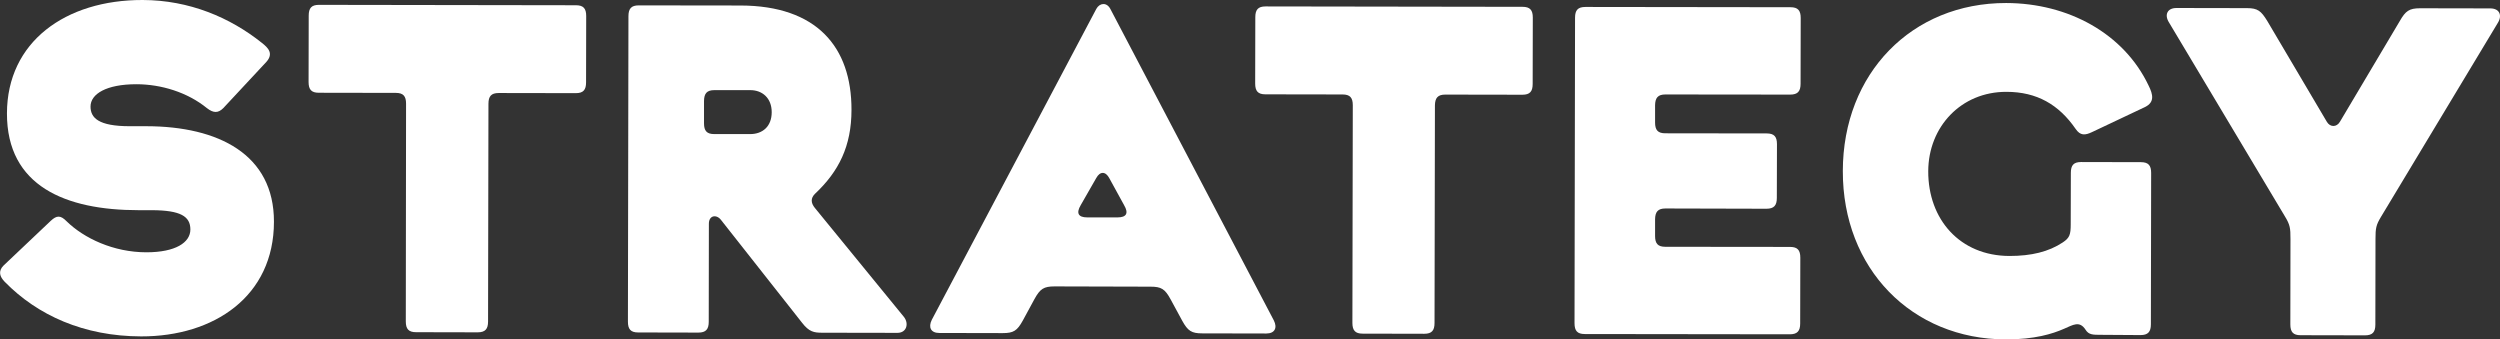 <?xml version="1.0" encoding="utf-8"?>
<!-- Generator: Adobe Illustrator 25.0.1, SVG Export Plug-In . SVG Version: 6.00 Build 0)  -->
<svg version="1.1" id="Calque_1" xmlns="http://www.w3.org/2000/svg" xmlns:xlink="http://www.w3.org/1999/xlink" x="0px" y="0px"
	 viewBox="0 0 1905.5 258.7" style="enable-background:new 0 0 1905.5 258.7;" xml:space="preserve">
<rect x="0" y="0" width="1905.5" height="258.7" fill="#333333" stroke="none"/>
<style type="text/css">
	.st0{fill:#FFFFFF;}
</style>
<g>
	<path class="st0" d="M107.6,256.4c-43.8-0.1-79-16.1-103.9-41.5c-3.9-3.9-5.3-8.2-1-12.5l36-34.1c4.6-4.3,7.5-4.3,12.1,0.4
		c13.1,12.8,35.6,23.6,60.8,23.6c22.1,0,33.5-7.4,33.5-17.4c0-10-7.5-14.6-29.2-14.7l-10.3,0C50,160.2,5.2,141.9,5.3,86.4
		C5.4,31.9,49.9-0.1,108.7,0c35.6,0.1,66.6,13.3,90.8,32.6c5,3.9,9.2,8.2,3.5,14.6l-32.8,35.2c-3.9,3.9-7.5,3.9-12.5,0
		c-14.9-12.1-34.9-18.2-53.8-18.2c-22.8,0-34.9,7.4-34.9,17c0,8.6,6,15,29.9,15l12.8,0c54.8,0.1,97.2,21.5,97.1,72.8
		C208.8,225.9,163.1,256.5,107.6,256.4z"/>
	<path class="st0" d="M243,70.7c-5.7,0-7.8-2.5-7.8-8.2l0.1-50.6c0-5.7,2.1-8.2,7.8-8.2l195.9,0.3c5.7,0,7.8,2.5,7.8,8.2l-0.1,50.6
		c0,5.7-2.1,8.2-7.8,8.2l-58.8-0.1c-5.7,0-7.8,2.5-7.8,8.2L372,245.1c0,5.7-2.2,8.2-7.9,8.2l-47-0.1c-5.7,0-7.8-2.5-7.8-8.2
		L309.5,79c0-5.7-2.1-8.2-7.8-8.2L243,70.7z"/>
	<path class="st0" d="M540.2,245.3c0,5.7-2.2,8.2-7.9,8.2l-45.9-0.1c-5.7,0-7.8-2.5-7.8-8.2L479,12.3c0-5.7,2.2-8.2,7.8-8.2
		l77.6,0.1c58,0.1,84.7,31.5,84.6,79.5c0,27.8-9.7,47-27.9,64.1c-3.2,3.2-3.2,6.8,0,10.7l67.9,83.1c3.9,5,2.1,12.1-5,12.1l-57.3-0.1
		c-6.4,0-10-0.7-15.3-7.5l-61.8-78.4c-3.5-4.6-9.3-3.6-9.3,2.8L540.2,245.3z M571.8,102.2c9.3,0,16.4-5.7,16.4-16.7
		c0-10.7-7.1-16.8-16.3-16.8l-27.4,0c-5.7,0-7.8,2.5-7.9,8.2l0,17.1c0,5.7,2.1,8.2,7.8,8.2L571.8,102.2z"/>
	<path class="st0" d="M803.8,218.3c-8.2,0-11,1.8-15.3,9.6l-8.9,16.4c-4.3,7.8-7.1,9.6-15.3,9.6l-48.4-0.1c-6.4,0-8.5-4.3-5.7-10
		l125.4-237c2.5-4.6,7.9-5.3,10.7,0l124.6,237.4c2.9,5.7,0.7,10-5.7,10l-48.8-0.1c-8.2,0-11-1.8-15.3-9.6l-8.9-16.4
		c-4.3-7.9-7.1-9.6-15.3-9.6L803.8,218.3z M845.5,135.8c-2.8-5.3-7.1-5.4-10,0l-11.8,20.6c-3.6,6.1-1.8,9.3,5,9.3l23.1,0
		c6.8,0,8.6-3.2,5-9.3L845.5,135.8z"/>
	<path class="st0" d="M964.5,71.9c-5.7,0-7.8-2.5-7.8-8.2l0.1-50.6c0-5.7,2.1-8.2,7.8-8.2l195.9,0.3c5.7,0,7.8,2.5,7.8,8.2
		l-0.1,50.6c0,5.7-2.1,8.2-7.8,8.2l-58.8-0.1c-5.7,0-7.8,2.5-7.9,8.2l-0.3,165.9c0,5.7-2.1,8.2-7.8,8.2l-47-0.1
		c-5.7,0-7.8-2.5-7.8-8.2l0.3-165.9c0-5.7-2.1-8.2-7.8-8.2L964.5,71.9z"/>
	<path class="st0" d="M1269.4,158.9c-5.7,0-7.8,2.5-7.9,8.2l0,12.8c0,5.7,2.1,8.2,7.8,8.2l95.1,0.1c5.7,0,7.8,2.5,7.8,8.2l-0.1,50.2
		c0,5.7-2.2,8.2-7.9,8.2l-156.3-0.2c-5.7,0-7.8-2.5-7.8-8.2l0.4-232.9c0-5.7,2.1-8.2,7.9-8.2l156.3,0.2c5.7,0,7.8,2.5,7.8,8.2
		l-0.1,50.2c0,5.7-2.2,8.2-7.9,8.2l-95.1-0.1c-5.7,0-7.8,2.5-7.9,8.2l0,13.2c0,5.7,2.1,8.2,7.8,8.2l77.3,0.1c5.7,0,7.8,2.5,7.8,8.2
		l-0.1,41c0,5.7-2.2,8.2-7.9,8.2L1269.4,158.9z"/>
	<path class="st0" d="M1601.3,255.2c-6.1,0-9.3,0-11.7-3.9c-4.6-7.1-9.6-3.6-16.4-0.7c-8.9,3.9-22.4,8.1-44.2,8.1
		c-71.9-0.1-124.6-54-124.4-128.4c0.1-74.4,52.6-128.1,124.5-128c47.4,0.1,89.7,23.3,108.5,62.8c3.6,7.1,4.6,12.8-2.5,16.4
		l-40.6,19.2c-5.3,2.5-8.9,2.8-12.5-2.5c-12.8-18.5-29.5-28.2-52.7-28.2c-34.5-0.1-59.5,26.6-59.6,60.5
		c-0.1,36.7,24.1,64.5,61.9,64.6c16.7,0,29.9-3.2,40.6-10.3c5.3-3.5,6.1-6,6.1-13.9l0.1-39.2c0-5.7,2.1-8.2,7.8-8.2l45.6,0.1
		c5.7,0,7.8,2.5,7.8,8.2l-0.2,115.4c0,5.7-2.2,8.2-7.9,8.2L1601.3,255.2z"/>
	<path class="st0" d="M1898.1,6.4c7.1,0,9.3,5.4,5.7,11.1l-88.9,147.6c-3.9,6.4-4.3,8.9-4.3,17.1l-0.1,65.2c0,5.7-2.1,8.2-7.9,8.2
		l-49.1-0.1c-5.7,0-7.8-2.5-7.8-8.2l0.1-65.2c0-8.2-0.3-10.7-4.2-17.1l-88.4-147.9c-3.6-5.7-1.4-11,5.7-11l53.8,0.1
		c8.2,0,10.7,2.2,15.3,9.6l45.5,77c2.5,4.3,7.5,4.3,10,0l45.7-76.9c4.3-7.5,7.1-9.6,15.3-9.6L1898.1,6.4z"/>
</g>
</svg>

